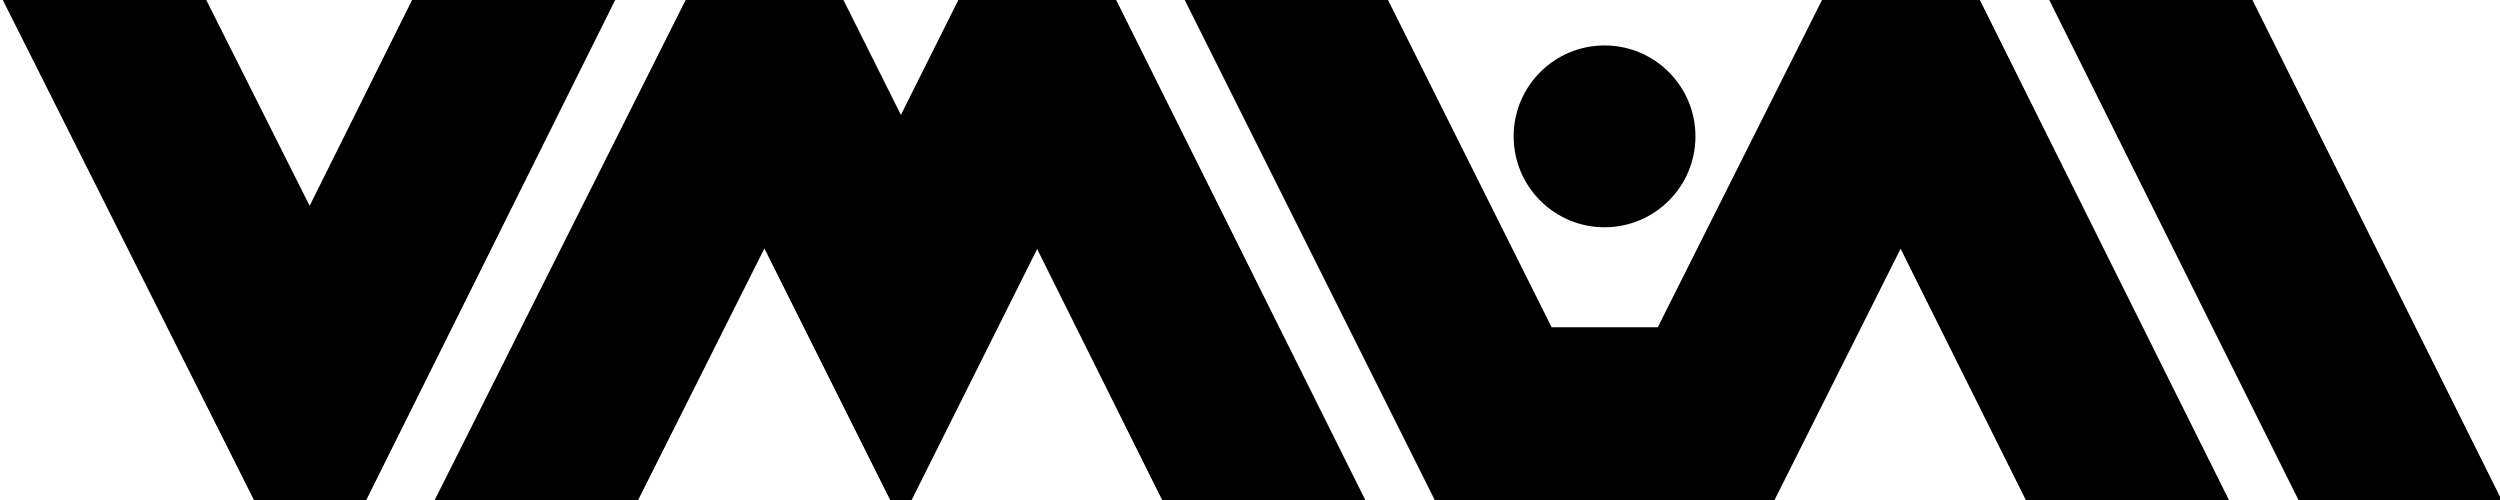 <svg
viewBox="0 0 13.75 2.75"
xmlns="http://www.w3.org/2000/svg">
<clipPath id="crec"><path d="M 0,0 H 13.935 V 2.75 H 0 Z" /></clipPath>
<g
fill="none"
stroke="currentColor"
stroke-linecap="square"
stroke-width="1">
<path clip-path="url(#crec)" 
pathLength="1" 
d="M 11.705,-0.25 13.325,3 m -4.25,0 1.38,-2.75 1.37,2.75 m -9,0 1.38,-2.75 0.75,1.5 0.75,-1.5 1.37,2.75 m 0,-3 1.15,2.3 h 0.85 M 0.575,0 1.705,2.25 2.825,0" />
</g>
<circle
cx="8.825"
cy=".75"
r="0.5"
fill="currentColor"
id="circle26385" />
</svg>